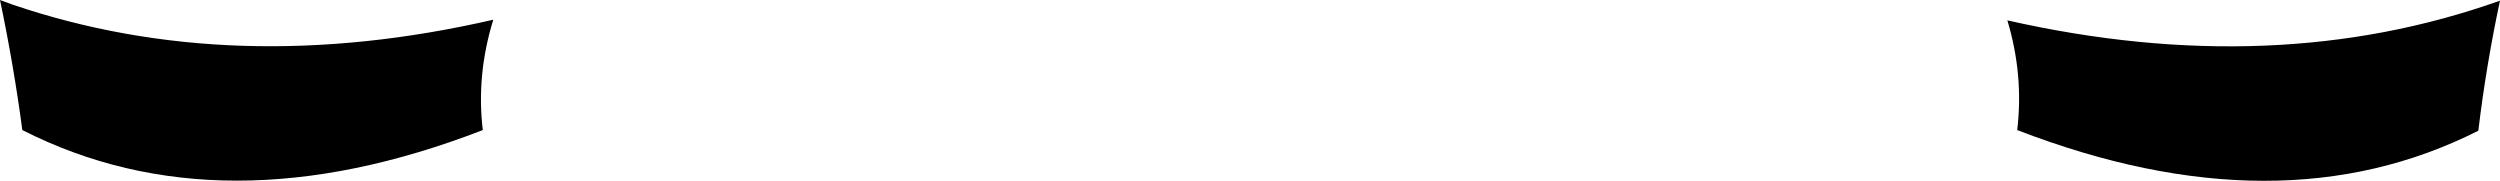 <?xml version="1.0" encoding="UTF-8" standalone="no"?>
<svg xmlns:xlink="http://www.w3.org/1999/xlink" height="13.75px" width="190.3px" xmlns="http://www.w3.org/2000/svg">
  <g transform="matrix(1.0, 0.0, 0.0, 1.0, -304.75, -503.15)">
    <path d="M495.05 503.2 Q494.0 508.1 493.4 513.1 478.25 520.75 458.3 513.05 458.8 508.85 457.55 504.7 477.9 509.3 495.05 503.2 M304.75 503.15 L305.7 503.5 Q322.5 509.2 342.3 504.65 341.0 508.85 341.5 513.05 321.6 520.75 306.45 513.05 305.8 508.15 304.75 503.15" fill="#000000" fill-rule="evenodd" stroke="none"/>
  </g>
</svg>
